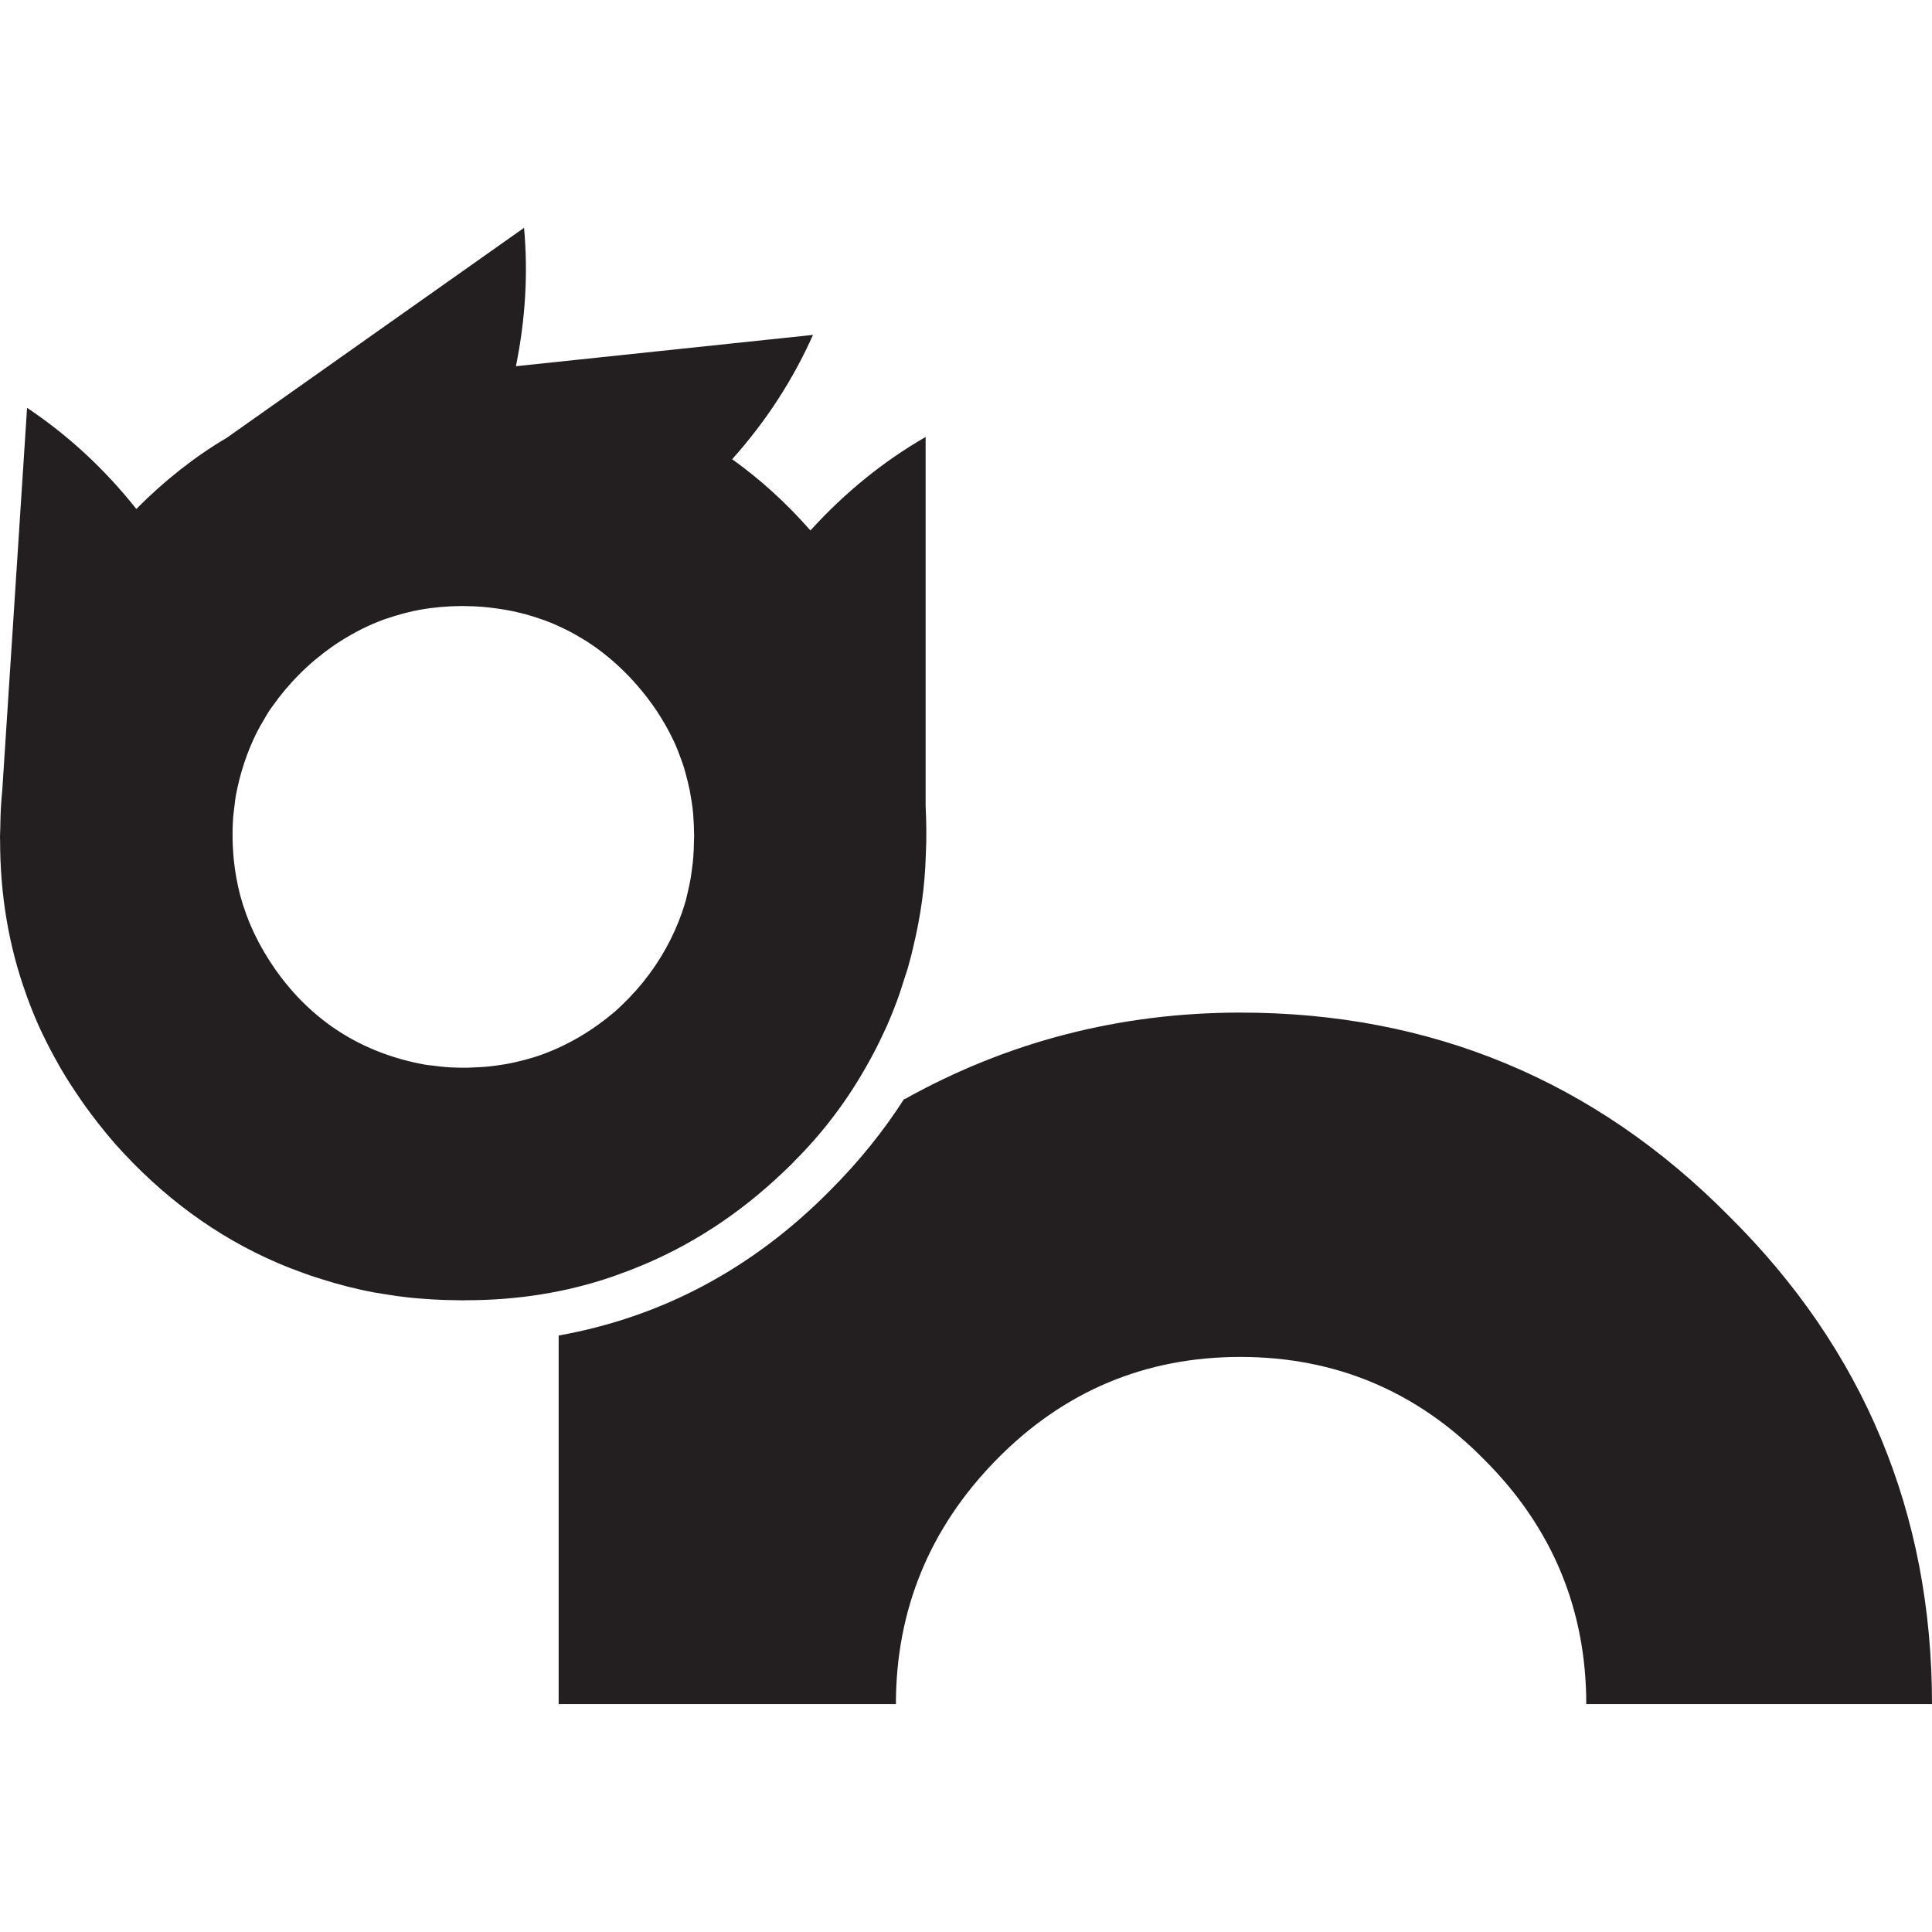 <?xml version="1.0" encoding="utf-8"?>
<!-- Generator: Adobe Illustrator 18.1.1, SVG Export Plug-In . SVG Version: 6.00 Build 0)  -->
<svg version="1.1" xmlns="http://www.w3.org/2000/svg" xmlns:xlink="http://www.w3.org/1999/xlink" x="0px" y="0px"
	 viewBox="0 0 2048 2048" enable-background="new 0 0 2048 2048" xml:space="preserve">
<g id="star-circle">
</g>
<g id="pinned-note">
</g>
<g id="banner">
</g>
<g id="spike">
	<path fill="#231F20" d="M2048,1806.4h-366.5c0-100.3-36-187-107.8-258.8c-71.8-73.3-158.6-109.2-258.9-109.2
		c-100.2,0-187,35.9-258.8,109.2c-70.3,71.8-106.3,158.6-106.3,258.8H592.2v-118.2v-264.7v-7.8c109.3-19.5,205.8-70.9,287.6-153.6
		c30.7-30.7,56.9-63.3,78.9-97.6v0.8c108.9-60.8,228-91.9,356.1-91.9c202,0,375.5,71.8,517.7,215.4
		C1976.1,1430.9,2048,1604.5,2048,1806.4 M981.4,906.1c-0.9,33.3-5.6,65.5-13.1,96.8c-0.9,3.8-1.8,7.5-2.7,11.3
		c-1,3.8-2,7.5-3.1,11.3c-0.8,3.1-2,6.1-2.9,9.1c-1.4,4.4-2.8,8.7-4.2,13.1c-1.4,4.2-2.7,8.4-4.3,12.6c-3.3,8.9-6.8,17.7-10.6,26.4
		c-0.2,0.4-0.4,0.9-0.6,1.3c-0.1,0.1-0.2,0.3-0.2,0.4c-0.8,1.9-1.7,3.7-2.6,5.5c-6,13.2-12.7,26.1-20,38.7
		c-20.4,35.7-45.2,68.6-75.1,98.3c-1.4,1.5-2.7,3-4.2,4.4c-1,1-2.2,2-3.2,3.1c-1.3,1.2-2.5,2.4-3.8,3.6
		c-47.8,45.7-100.5,79.7-157.8,102.4c-4.5,1.9-9.1,3.5-13.7,5.2c-3.5,1.2-6.9,2.7-10.4,3.8c-48.8,16.7-100.5,24.9-155,24.9
		c-1.2,0-2.3,0.1-3.5,0.1c-1.6,0-3.1-0.1-4.7-0.1c-1.4,0-2.8-0.1-4.2-0.1c-4.5-0.1-9-0.1-13.4-0.3c-7.1-0.2-14.2-0.8-21.2-1.3
		c-2.6-0.2-5.2-0.4-7.8-0.6c-6-0.6-12-1.3-17.9-2.1c-3.8-0.5-7.5-1.1-11.3-1.7c-4.5-0.7-9-1.4-13.5-2.2c-18.9-3.5-37.3-8.3-55.3-14
		c-1.2-0.4-2.4-0.7-3.5-1.1c-6-1.9-12-3.9-17.8-6.1c-8.8-3.2-17.4-6.5-25.9-10.2c-64.6-27.8-122.2-70.1-172.5-126.8
		c-12.1-14-23.3-28.3-33.6-42.9c-1.2-1.7-2.3-3.3-3.4-5c-6.7-9.7-13-19.4-18.9-29.4c-1.7-2.8-3.2-5.6-4.8-8.5
		c-5.3-9.3-10.2-18.7-14.8-28.3c-1-2-2-4-2.9-6c-5.6-12-10.4-24.2-14.9-36.5c-0.2-0.5-0.3-1-0.5-1.5C9.2,1002.6,0.1,948.3,0.1,891
		c0-1.1-0.1-2.2-0.1-3.3c0-1.4,0.1-2.7,0.1-4.1c0-2,0.1-3.9,0.2-5.9c0-3.4,0.1-6.8,0.2-10.1c0.3-10,0.9-19.9,1.9-29.7l26.3-405.6
		c43,28.8,81.6,64.1,115.8,107.2c29.6-29.8,61.6-55.2,96.3-75.7l314.7-222.3c4.4,48.1,1.5,96.9-8.6,146.7l314.9-33.2
		c-21,47.1-49.2,91-85.7,131.8c30,21.4,57.8,46.8,83,75.5c36.8-40.5,77.4-73.3,122.1-99.1V854C982,871.2,982.3,888.5,981.4,906.1
		 M735.8,886.1c-0.1-7.8-0.4-15.4-1-23c0,0,0-0.1,0-0.2c-0.7-7.8-1.9-15.5-3.3-23.1c-0.1-0.4-0.1-0.8-0.2-1.1
		c-1.3-6.5-2.9-12.8-4.6-19.1c-0.5-1.9-1-3.8-1.6-5.7c-1.3-4.3-2.9-8.6-4.5-12.8c-1.5-4-3-8-4.7-11.9c-0.8-1.9-1.8-3.8-2.7-5.7
		c-9.7-20.2-22.4-39.5-38.3-57.6c-11-12.6-22.8-23.7-35.2-33.4c-0.6-0.4-1.2-0.9-1.8-1.4c-5.5-4.3-11.2-8.2-17-11.9
		c-1.2-0.7-2.5-1.5-3.7-2.2c-5.5-3.3-11-6.5-16.7-9.3c-1.4-0.7-2.7-1.3-4.1-2c-5.7-2.7-11.5-5.3-17.5-7.5c-1.4-0.5-2.8-1-4.2-1.5
		c-5.9-2.1-11.9-4-18.1-5.7c-1.7-0.5-3.5-0.9-5.2-1.3c-5.7-1.4-11.4-2.6-17.3-3.6c-3-0.5-6.1-0.9-9.1-1.3c-4.4-0.6-8.8-1.1-13.2-1.5
		c-5.9-0.5-11.9-0.7-18-0.8c-1.4,0-2.7-0.1-4.1-0.1c-15.4,0.1-30.3,1.4-44.7,4c-2.3,0.4-4.7,0.9-7,1.4c-3.7,0.8-7.3,1.8-11,2.7
		c-5.5,1.5-10.9,3.1-16.2,4.9c-3,1-6,2-8.9,3.2c-3.9,1.6-7.9,3.2-11.7,5c-0.2,0.1-0.4,0.2-0.6,0.3c-8,3.7-16,8-23.8,12.7
		c-1.4,0.9-2.8,1.7-4.2,2.6c-3.2,2-6.3,4.1-9.5,6.3c-12,8.5-23.6,18-34.5,29c-10.9,10.9-20.4,22.3-28.8,34.2
		c-1.2,1.7-2.5,3.4-3.7,5.2c-1.9,3-3.6,6.1-5.4,9.1c-2.4,4.1-4.9,8.3-7.1,12.6c-0.2,0.5-0.4,1-0.7,1.4
		c-10.1,20.3-17.4,42.5-21.9,66.3c-0.6,3.2-0.9,6.5-1.3,9.8c-0.5,4.2-1.1,8.4-1.5,12.6c-1.1,15.4-0.9,31.1,0.8,47.3
		c1.3,12.3,3.6,24.2,6.5,35.7c7.4,27.6,19.8,54,37.6,79.3c38.7,54.8,91.8,88.4,158,100.5c3.3,0.6,6.5,0.8,9.8,1.2
		c4.5,0.6,9,1.2,13.7,1.5c1.5,0.1,3.1,0.2,4.7,0.3c5.9,0.3,11.8,0.4,17.6,0.3c3.8-0.1,7.6-0.3,11.4-0.5c3.7-0.2,7.3-0.4,10.9-0.8
		c4.6-0.5,9.1-1.1,13.5-1.8c3.2-0.5,6.5-1,9.7-1.7c4-0.8,7.9-1.7,11.7-2.7c4.2-1.1,8.4-2.2,12.6-3.5c2.4-0.7,4.8-1.5,7.1-2.3
		c28.4-10.1,55-25.6,79.6-46.7c5.3-4.7,10.2-9.6,15-14.5c4.8-5,9.4-10.2,13.9-15.7c18.9-23.3,32.4-48.1,41.6-74.2
		c1.4-4.3,2.9-8.5,4.1-13c0.7-2.6,1.3-5.3,1.9-8c1.2-5,2.3-10.1,3.2-15.2c0.5-3.2,0.9-6.5,1.4-9.8c0.6-4.3,1.1-8.6,1.4-13
		c0.4-5.4,0.7-10.9,0.7-16.5C735.7,889.9,735.8,888,735.8,886.1"/>
</g>
<g id="countdown">
</g>
<g id="shuffles">
</g>
<g id="user-edit">
</g>
<g id="user-lock">
</g>
<g id="user-check">
</g>
<g id="book-plus">
</g>
<g id="book-open-plus">
</g>
<g id="teacher">
</g>
</svg>
